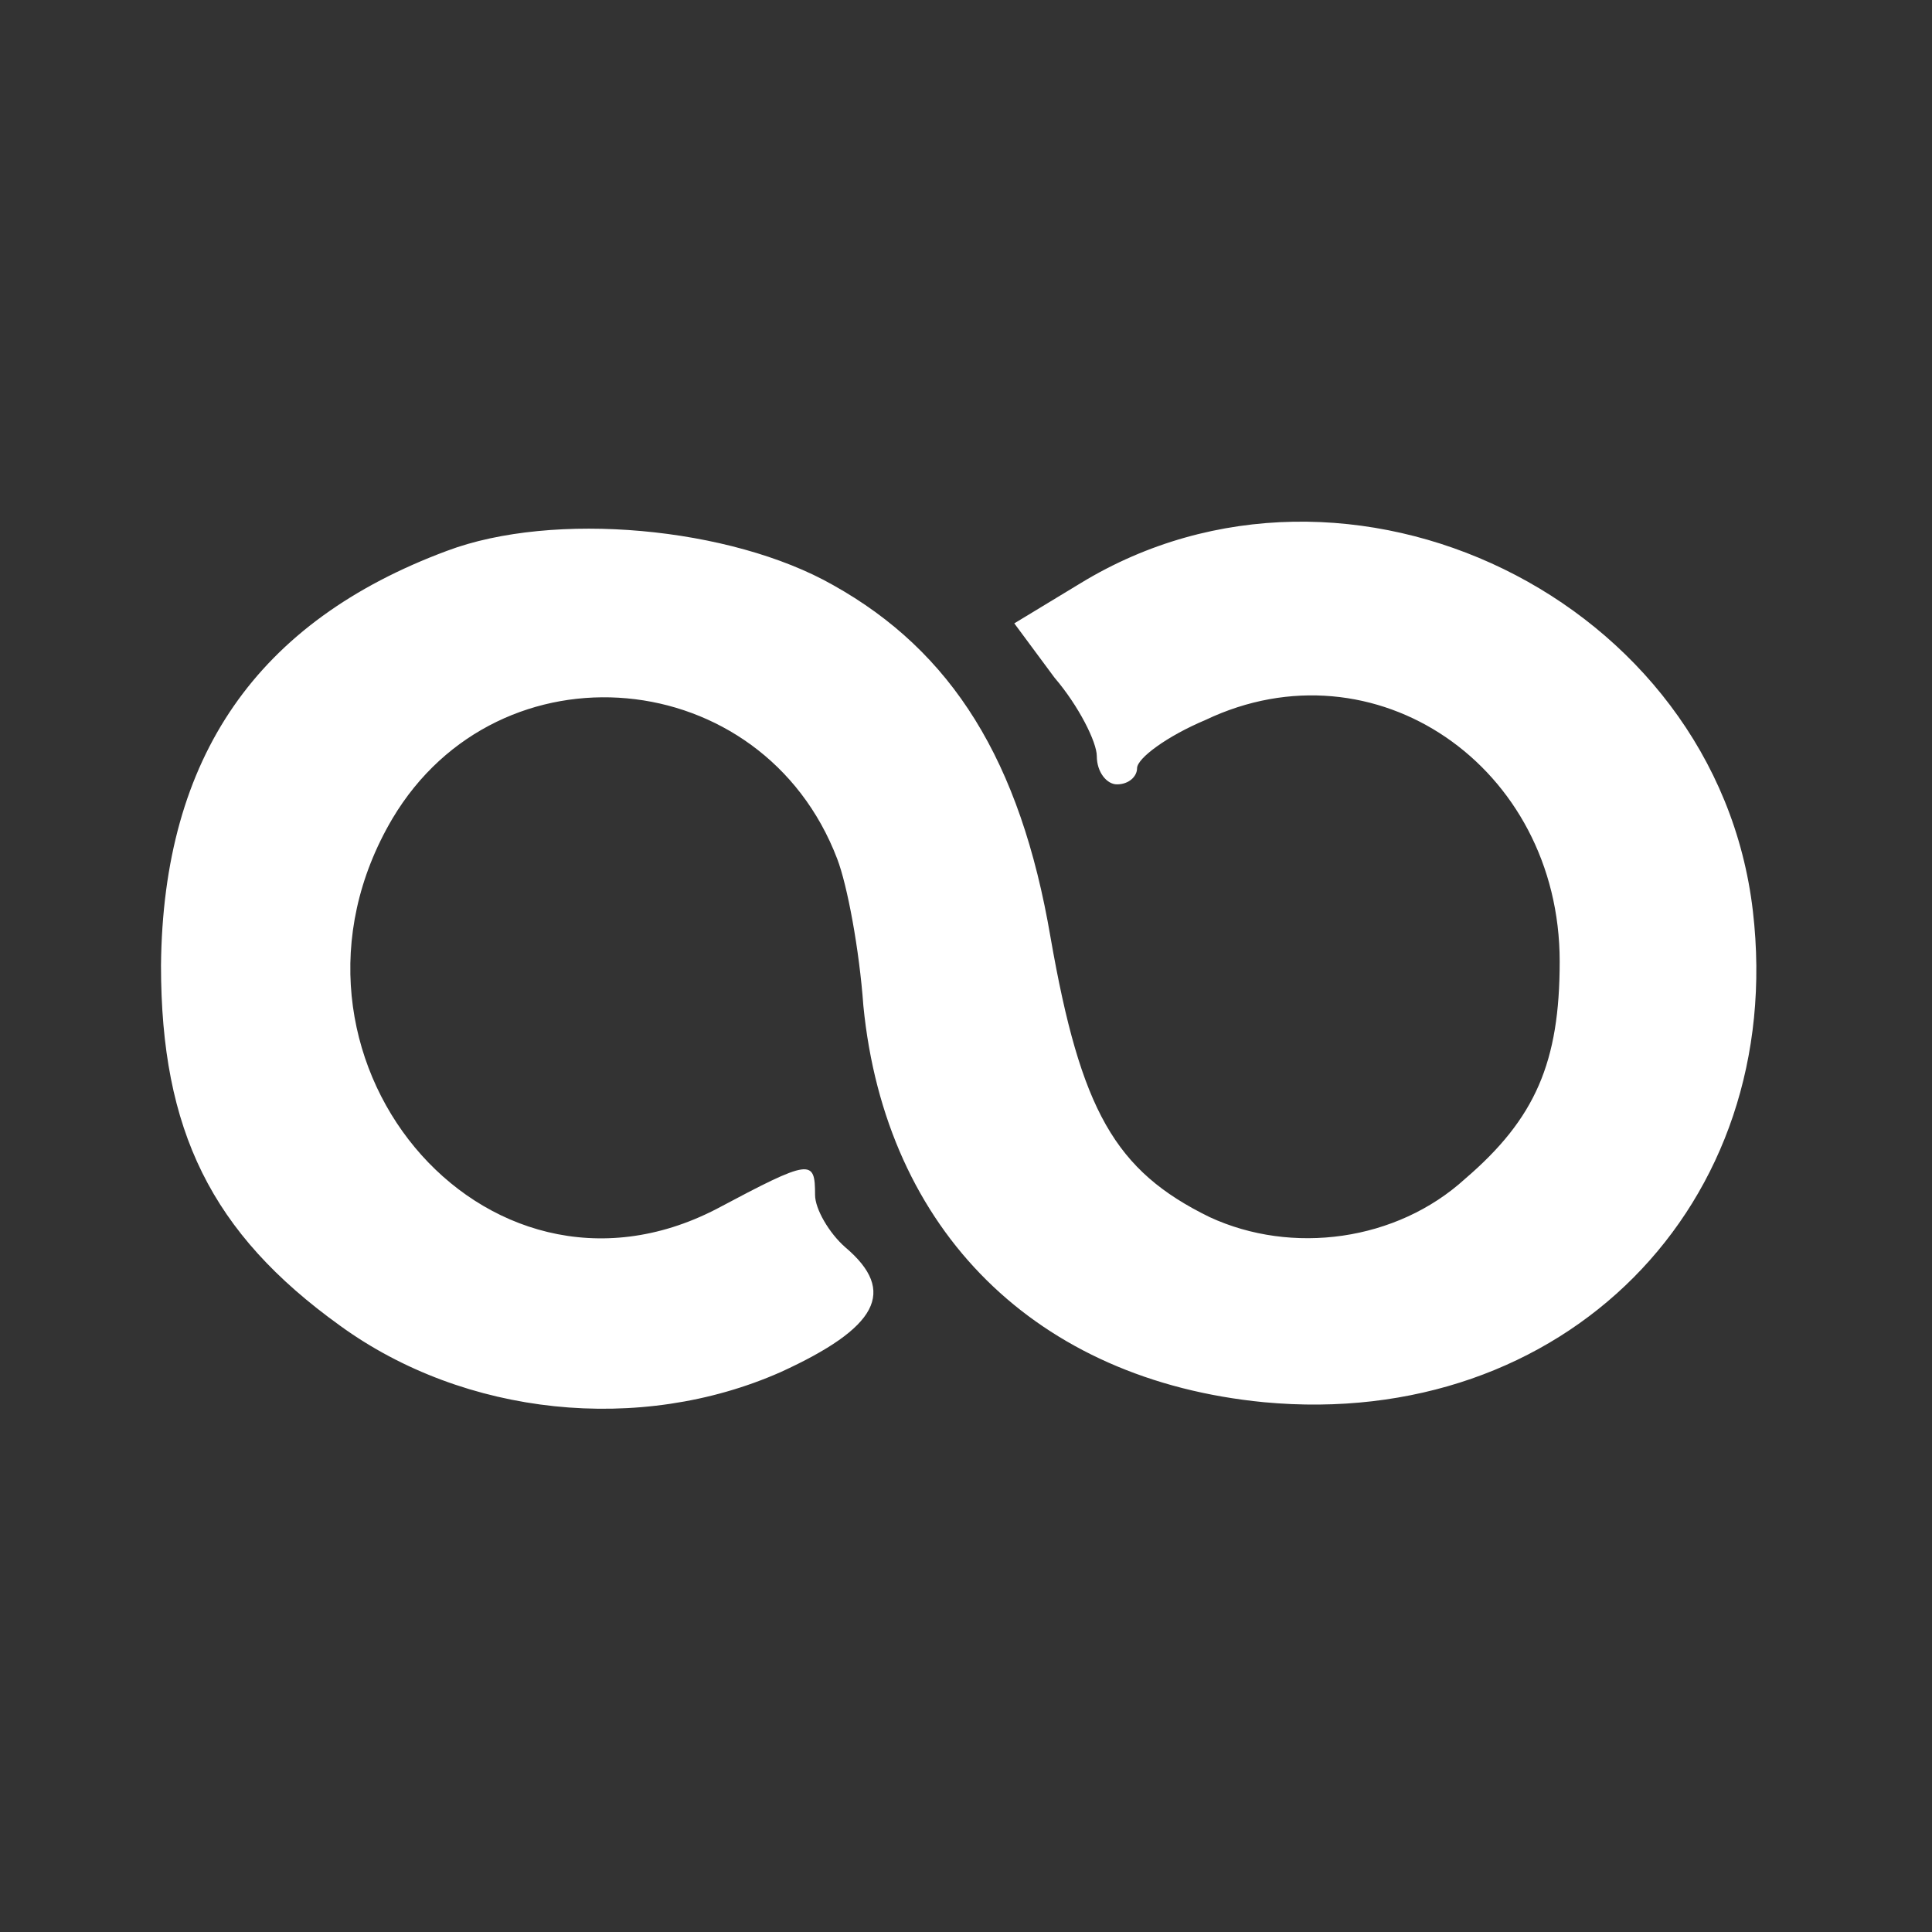 <svg width="72" height="72" viewBox="0 0 72 72" fill="none" xmlns="http://www.w3.org/2000/svg">
<rect x="0" y="0" width="72" height="72" fill="#333333" stroke="none"/>
<path d="M16.65 20.531C9.6 23.156 6.075 28.181 6 35.981C6 42.131 7.875 45.956 12.675 49.406C17.325 52.781 23.85 53.456 29.1 51.131C32.7 49.481 33.45 48.131 31.5 46.481C30.9 45.956 30.375 45.056 30.375 44.531C30.375 43.181 30.225 43.181 26.7 45.056C18 49.556 9.45 39.281 14.625 30.506C18.6 23.831 28.425 24.731 31.2 32.006C31.575 32.981 32.025 35.381 32.175 37.481C33 45.881 38.625 51.431 47.1 52.256C58.275 53.306 66.6 44.906 65.325 33.956C63.975 22.331 50.25 15.656 40.275 21.731L37.8 23.231L39.3 25.256C40.2 26.306 40.875 27.656 40.875 28.181C40.875 28.781 41.25 29.231 41.625 29.231C42.075 29.231 42.375 28.931 42.375 28.631C42.375 28.256 43.5 27.431 44.925 26.831C51.225 23.831 58.125 28.556 58.125 35.831C58.125 39.581 57.225 41.681 54.6 43.931C52.05 46.256 48.15 46.781 45.075 45.356C41.55 43.631 40.275 41.381 39.15 34.931C38.025 28.331 35.475 24.281 31.05 21.806C27.225 19.631 20.625 19.031 16.65 20.531Z" fill="#ffffff"/>
</svg>
